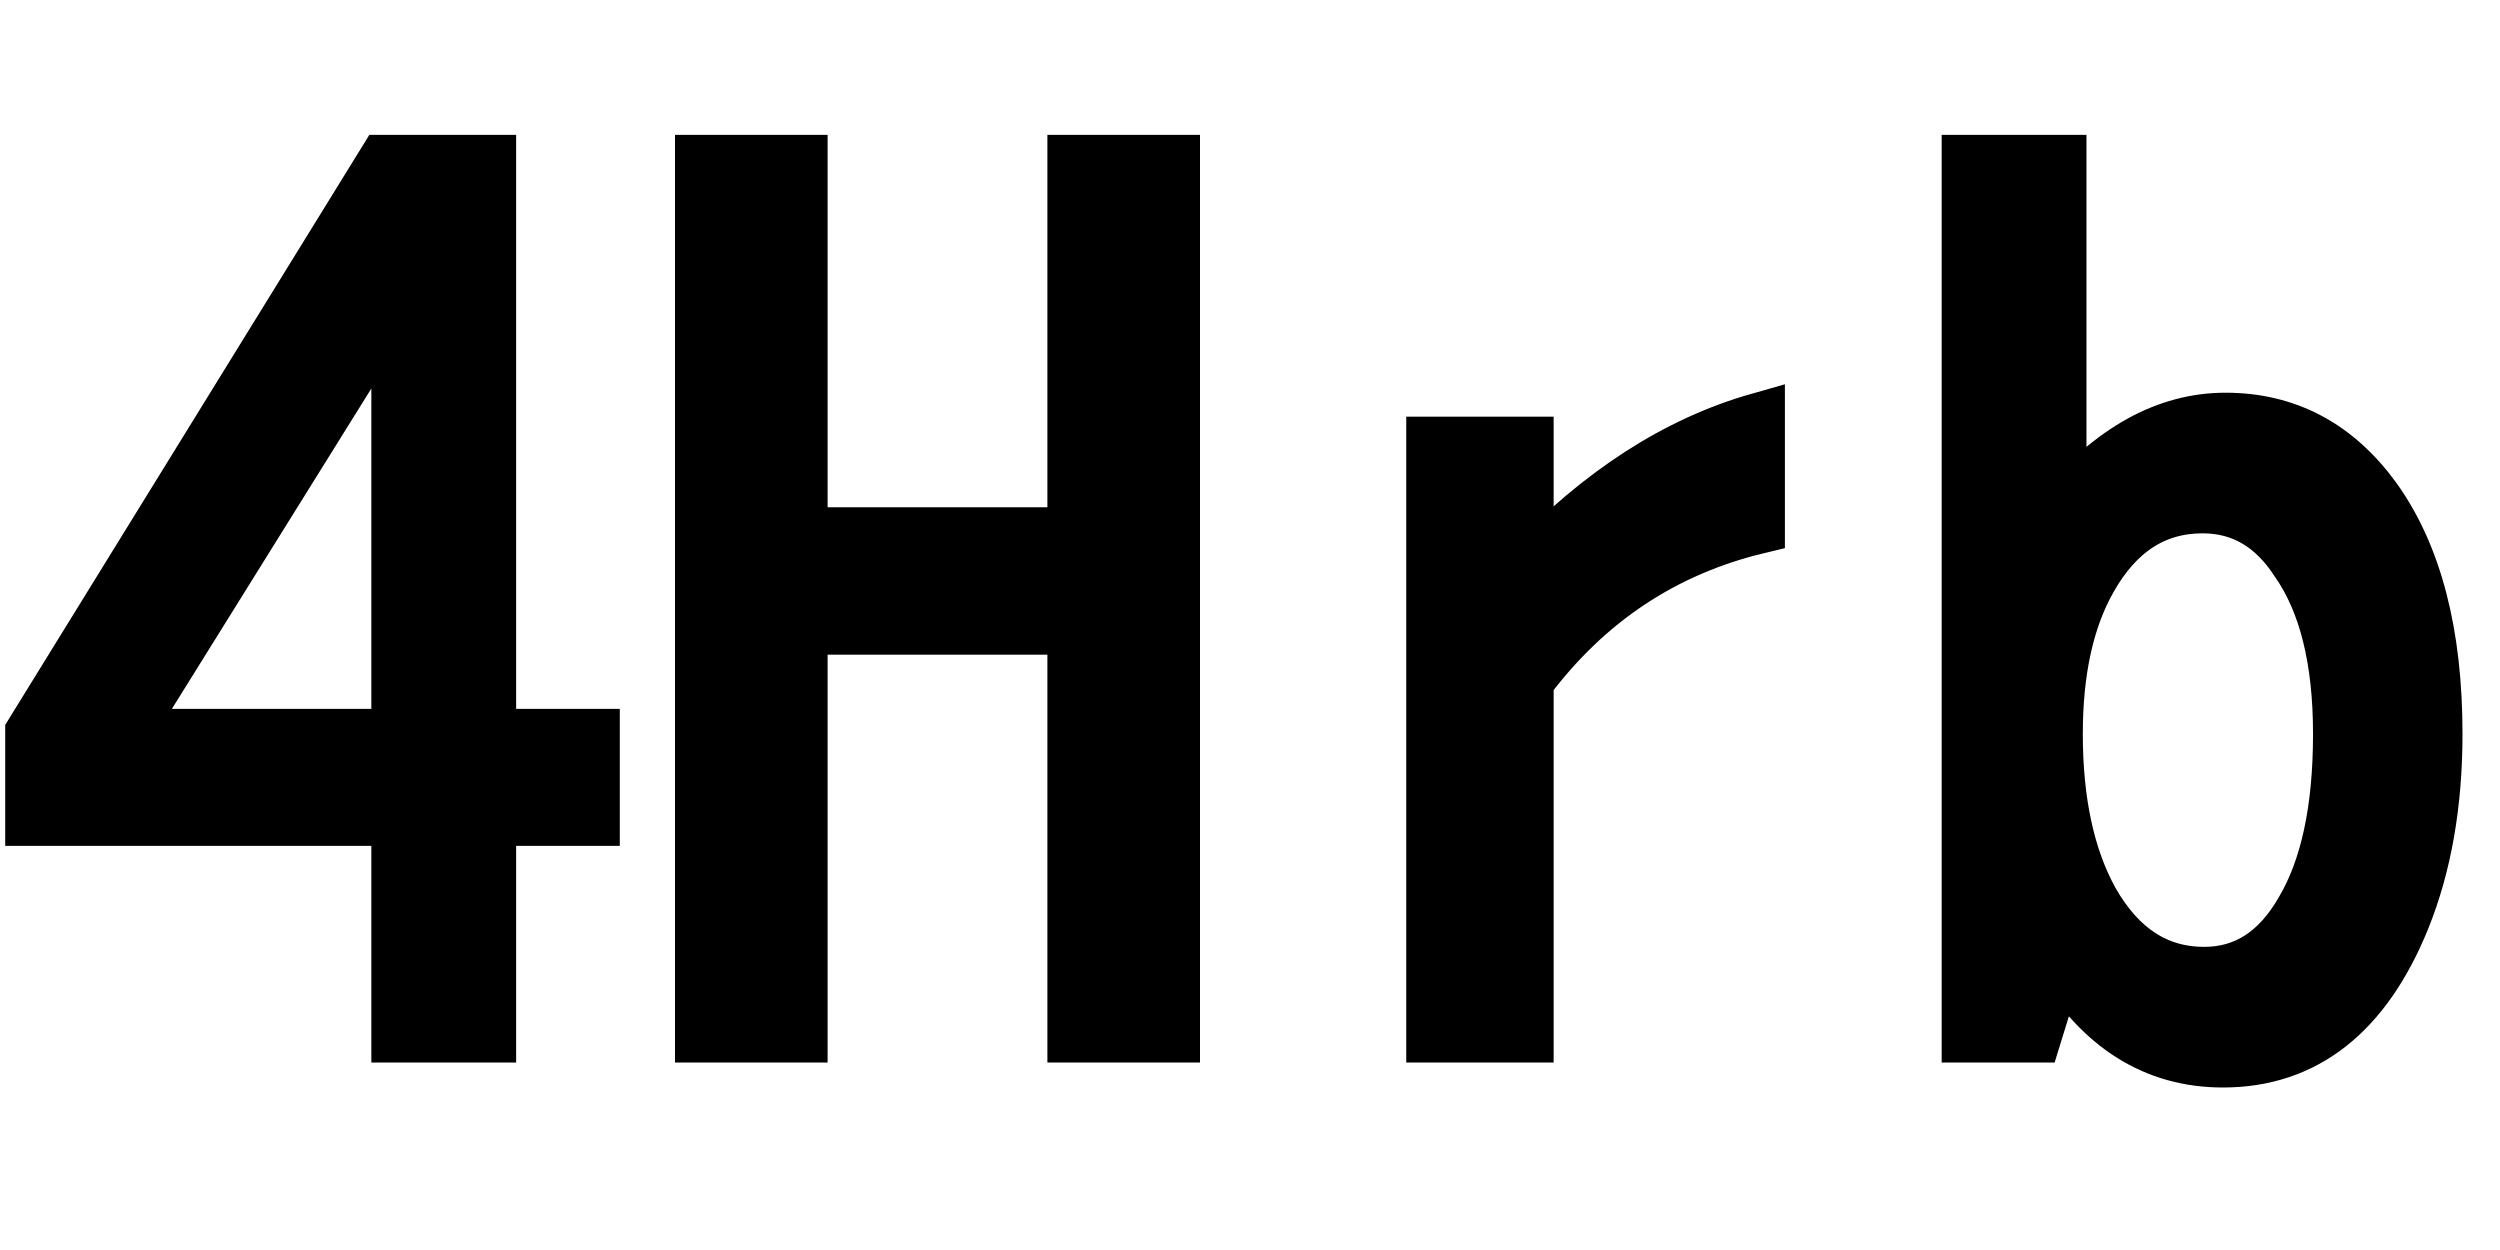 <svg xmlns="http://www.w3.org/2000/svg" xmlns:xlink="http://www.w3.org/1999/xlink" width="48" height="24"><path fill="black" stroke="black" d="M0.60 14.06L7.37 3.09L9.41 3.09L9.41 14.11L11.40 14.11L11.40 15.74L9.41 15.74L9.41 19.90L7.63 19.90L7.63 15.74L0.60 15.74L0.60 14.06ZM7.63 14.11L7.63 5.71L2.40 14.11L7.63 14.11ZM13.46 19.90L13.46 3.09L15.39 3.09L15.39 10.24L20.61 10.24L20.61 3.09L22.54 3.09L22.54 19.90L20.61 19.90L20.61 12.07L15.39 12.07L15.39 19.90L13.46 19.90ZM27.50 8.50L29.33 8.50L29.33 10.90Q31.41 8.71 33.77 8.04L33.77 8.04L33.77 10.13Q31.05 10.78 29.33 13.08L29.33 13.08L29.33 19.90L27.50 19.90L27.50 8.50ZM37.78 19.90L37.78 3.09L39.56 3.09L39.56 9.79Q41.03 8.04 42.73 8.04L42.73 8.04Q44.50 8.04 45.61 9.57L45.61 9.57Q46.78 11.21 46.78 14.09L46.78 14.09Q46.78 16.10 46.16 17.64L46.16 17.64Q45.05 20.38 42.68 20.38L42.68 20.38Q40.72 20.38 39.54 18.41L39.54 18.41L39.08 19.90L37.78 19.90ZM42.29 9.74L42.29 9.74Q40.92 9.74 40.14 11.13L40.14 11.13Q39.49 12.28 39.49 14.09L39.49 14.09Q39.49 16.04 40.18 17.29L40.18 17.29Q40.97 18.68 42.32 18.68L42.32 18.68Q43.50 18.68 44.19 17.47L44.19 17.47Q44.91 16.25 44.91 14.09L44.91 14.09Q44.91 11.96 44.09 10.79L44.09 10.79Q43.41 9.74 42.29 9.74Z"/></svg>
